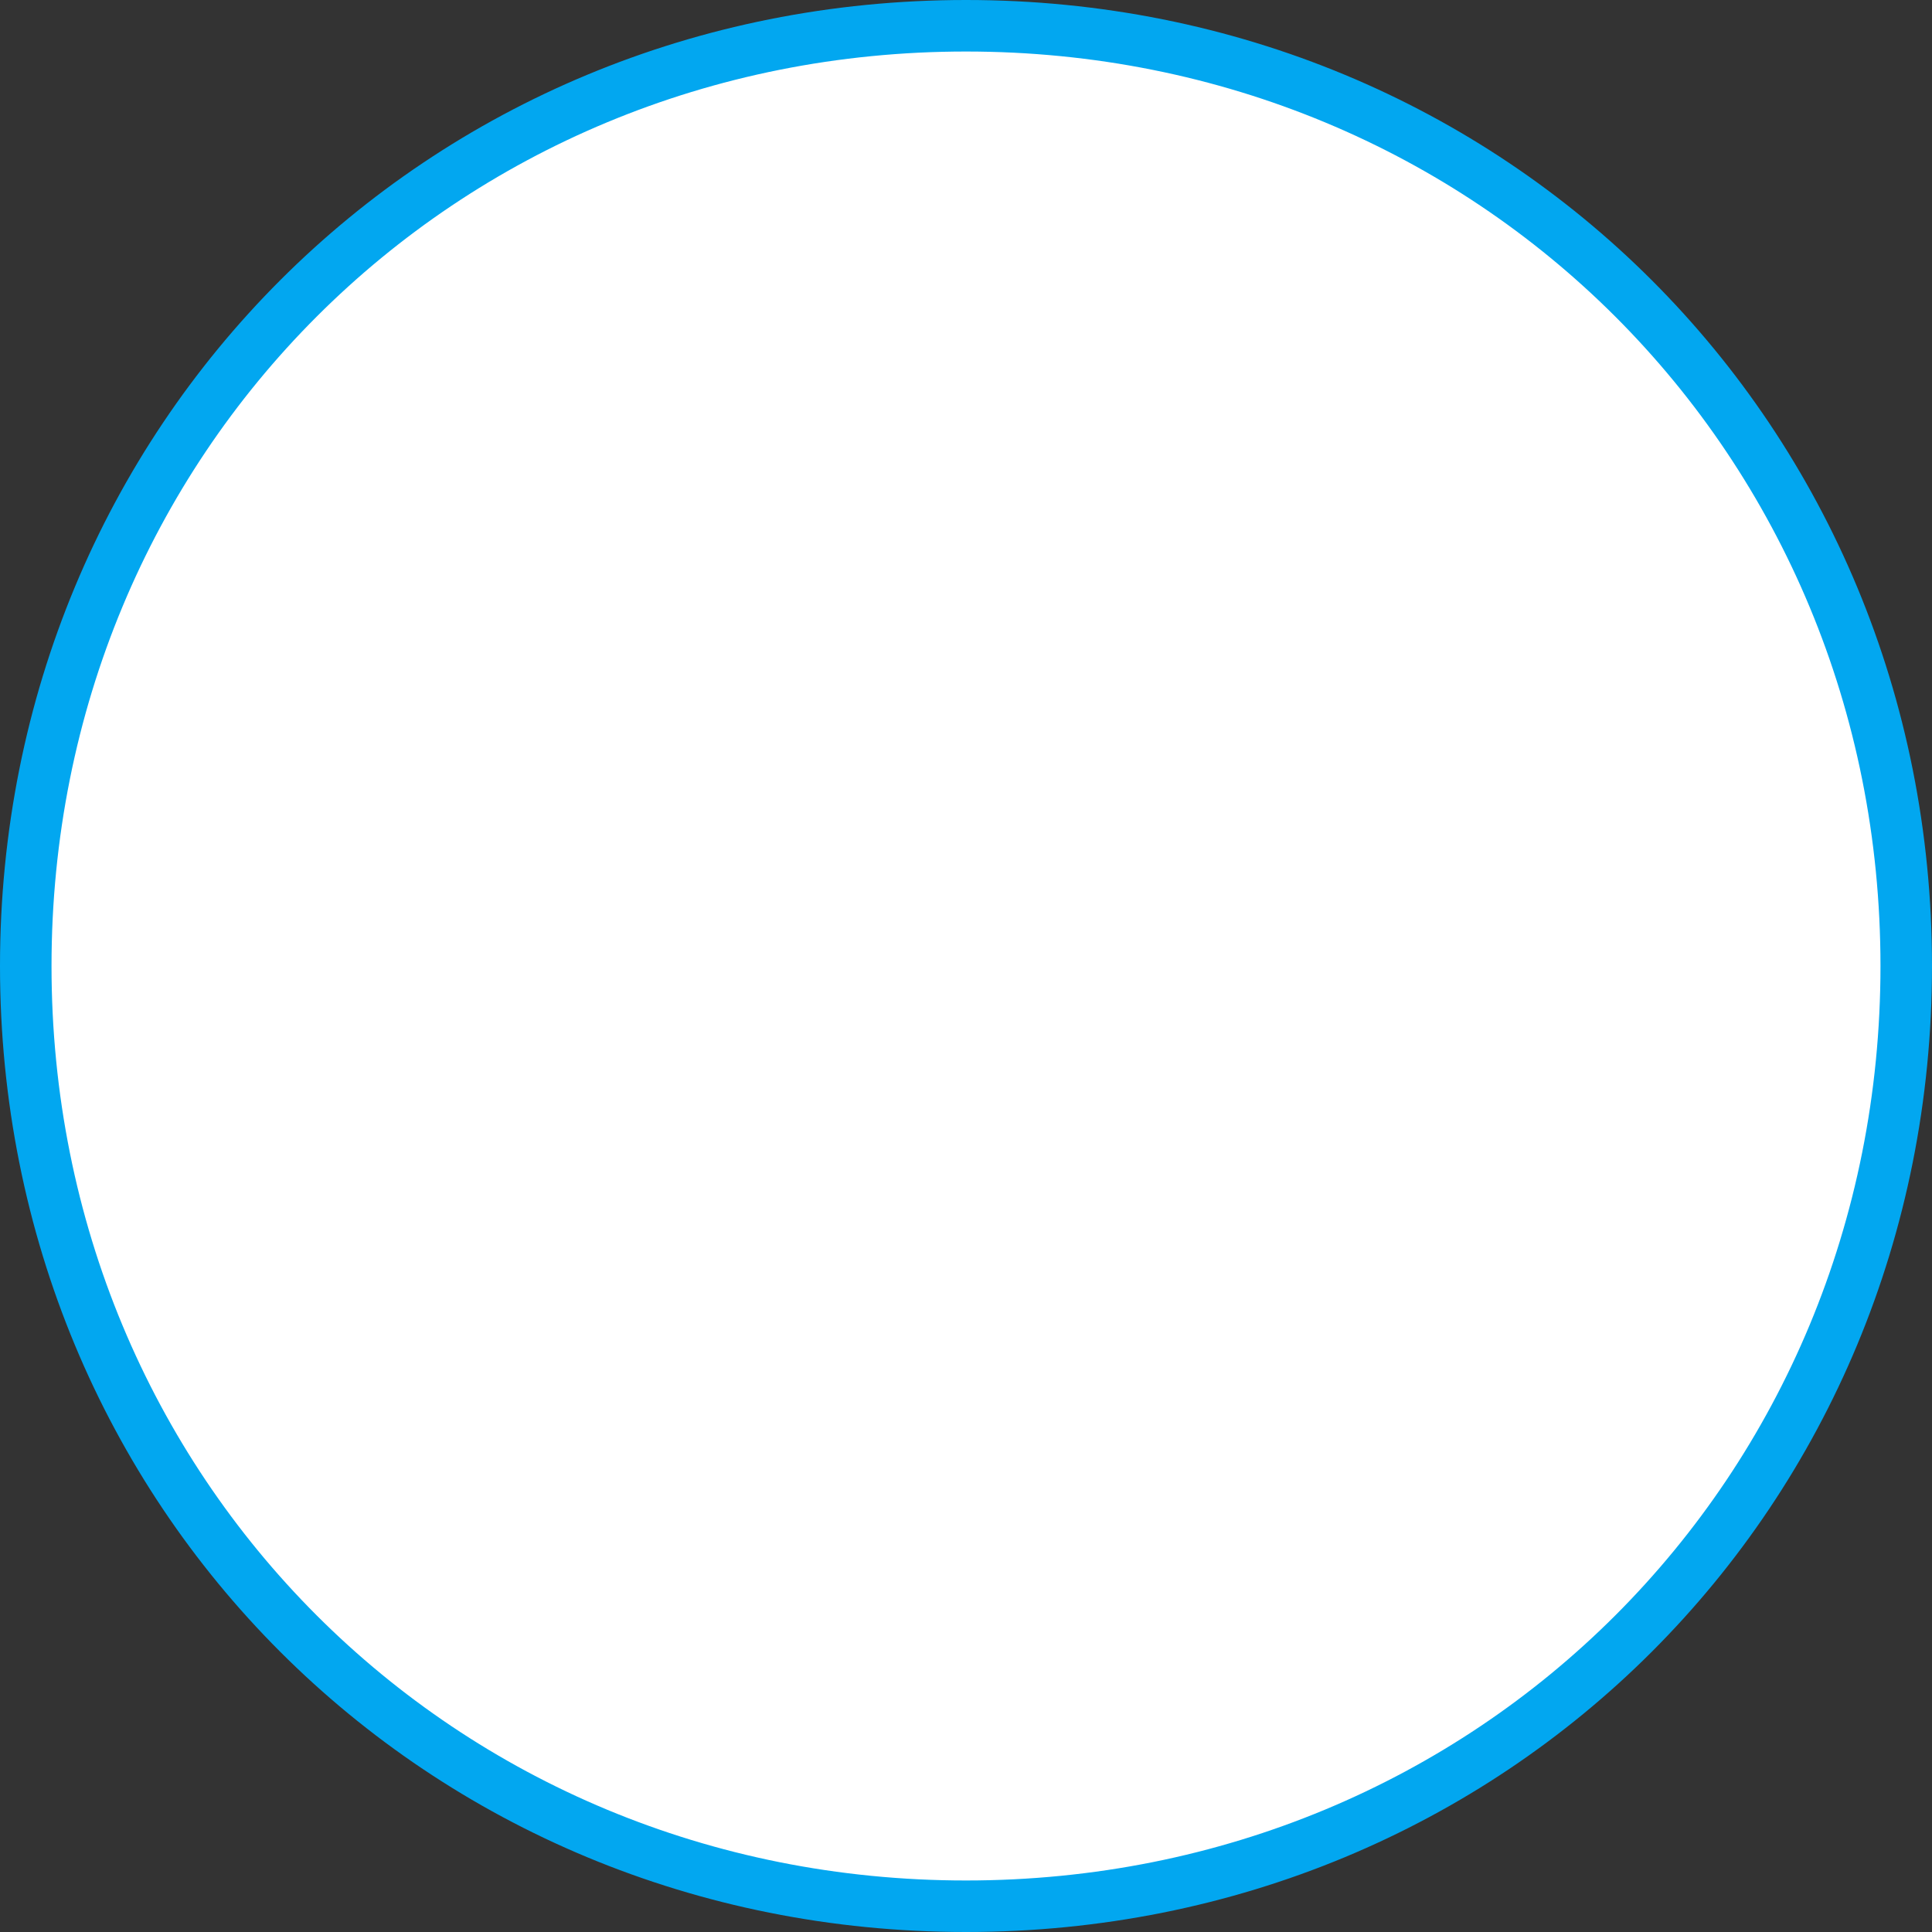 ﻿<?xml version="1.0" encoding="utf-8"?>
<svg version="1.1" xmlns:xlink="http://www.w3.org/1999/xlink" width="75px" height="75px" xmlns="http://www.w3.org/2000/svg">
  <rect width="100%" height="100%" fill="#333333" stroke="none"/>
  <g transform="matrix(1 0 0 1 -1785 -51 )">
    <path d="M 1822.5 52  C 1842.94 52  1859 68.06  1859 88.5  C 1859 108.94  1842.94 125  1822.5 125  C 1802.06 125  1786 108.94  1786 88.5  C 1786 68.06  1802.06 52  1822.5 52  Z " fill-rule="nonzero" fill="#ffffff" stroke="none" />
    <path d="M 1822.5 52  C 1842.94 52  1859 68.06  1859 88.5  C 1859 108.94  1842.94 125  1822.5 125  C 1802.06 125  1786 108.94  1786 88.5  C 1786 68.06  1802.06 52  1822.5 52  Z " stroke-width="2" stroke="#02a7f0" fill="none" />
  </g>
</svg>